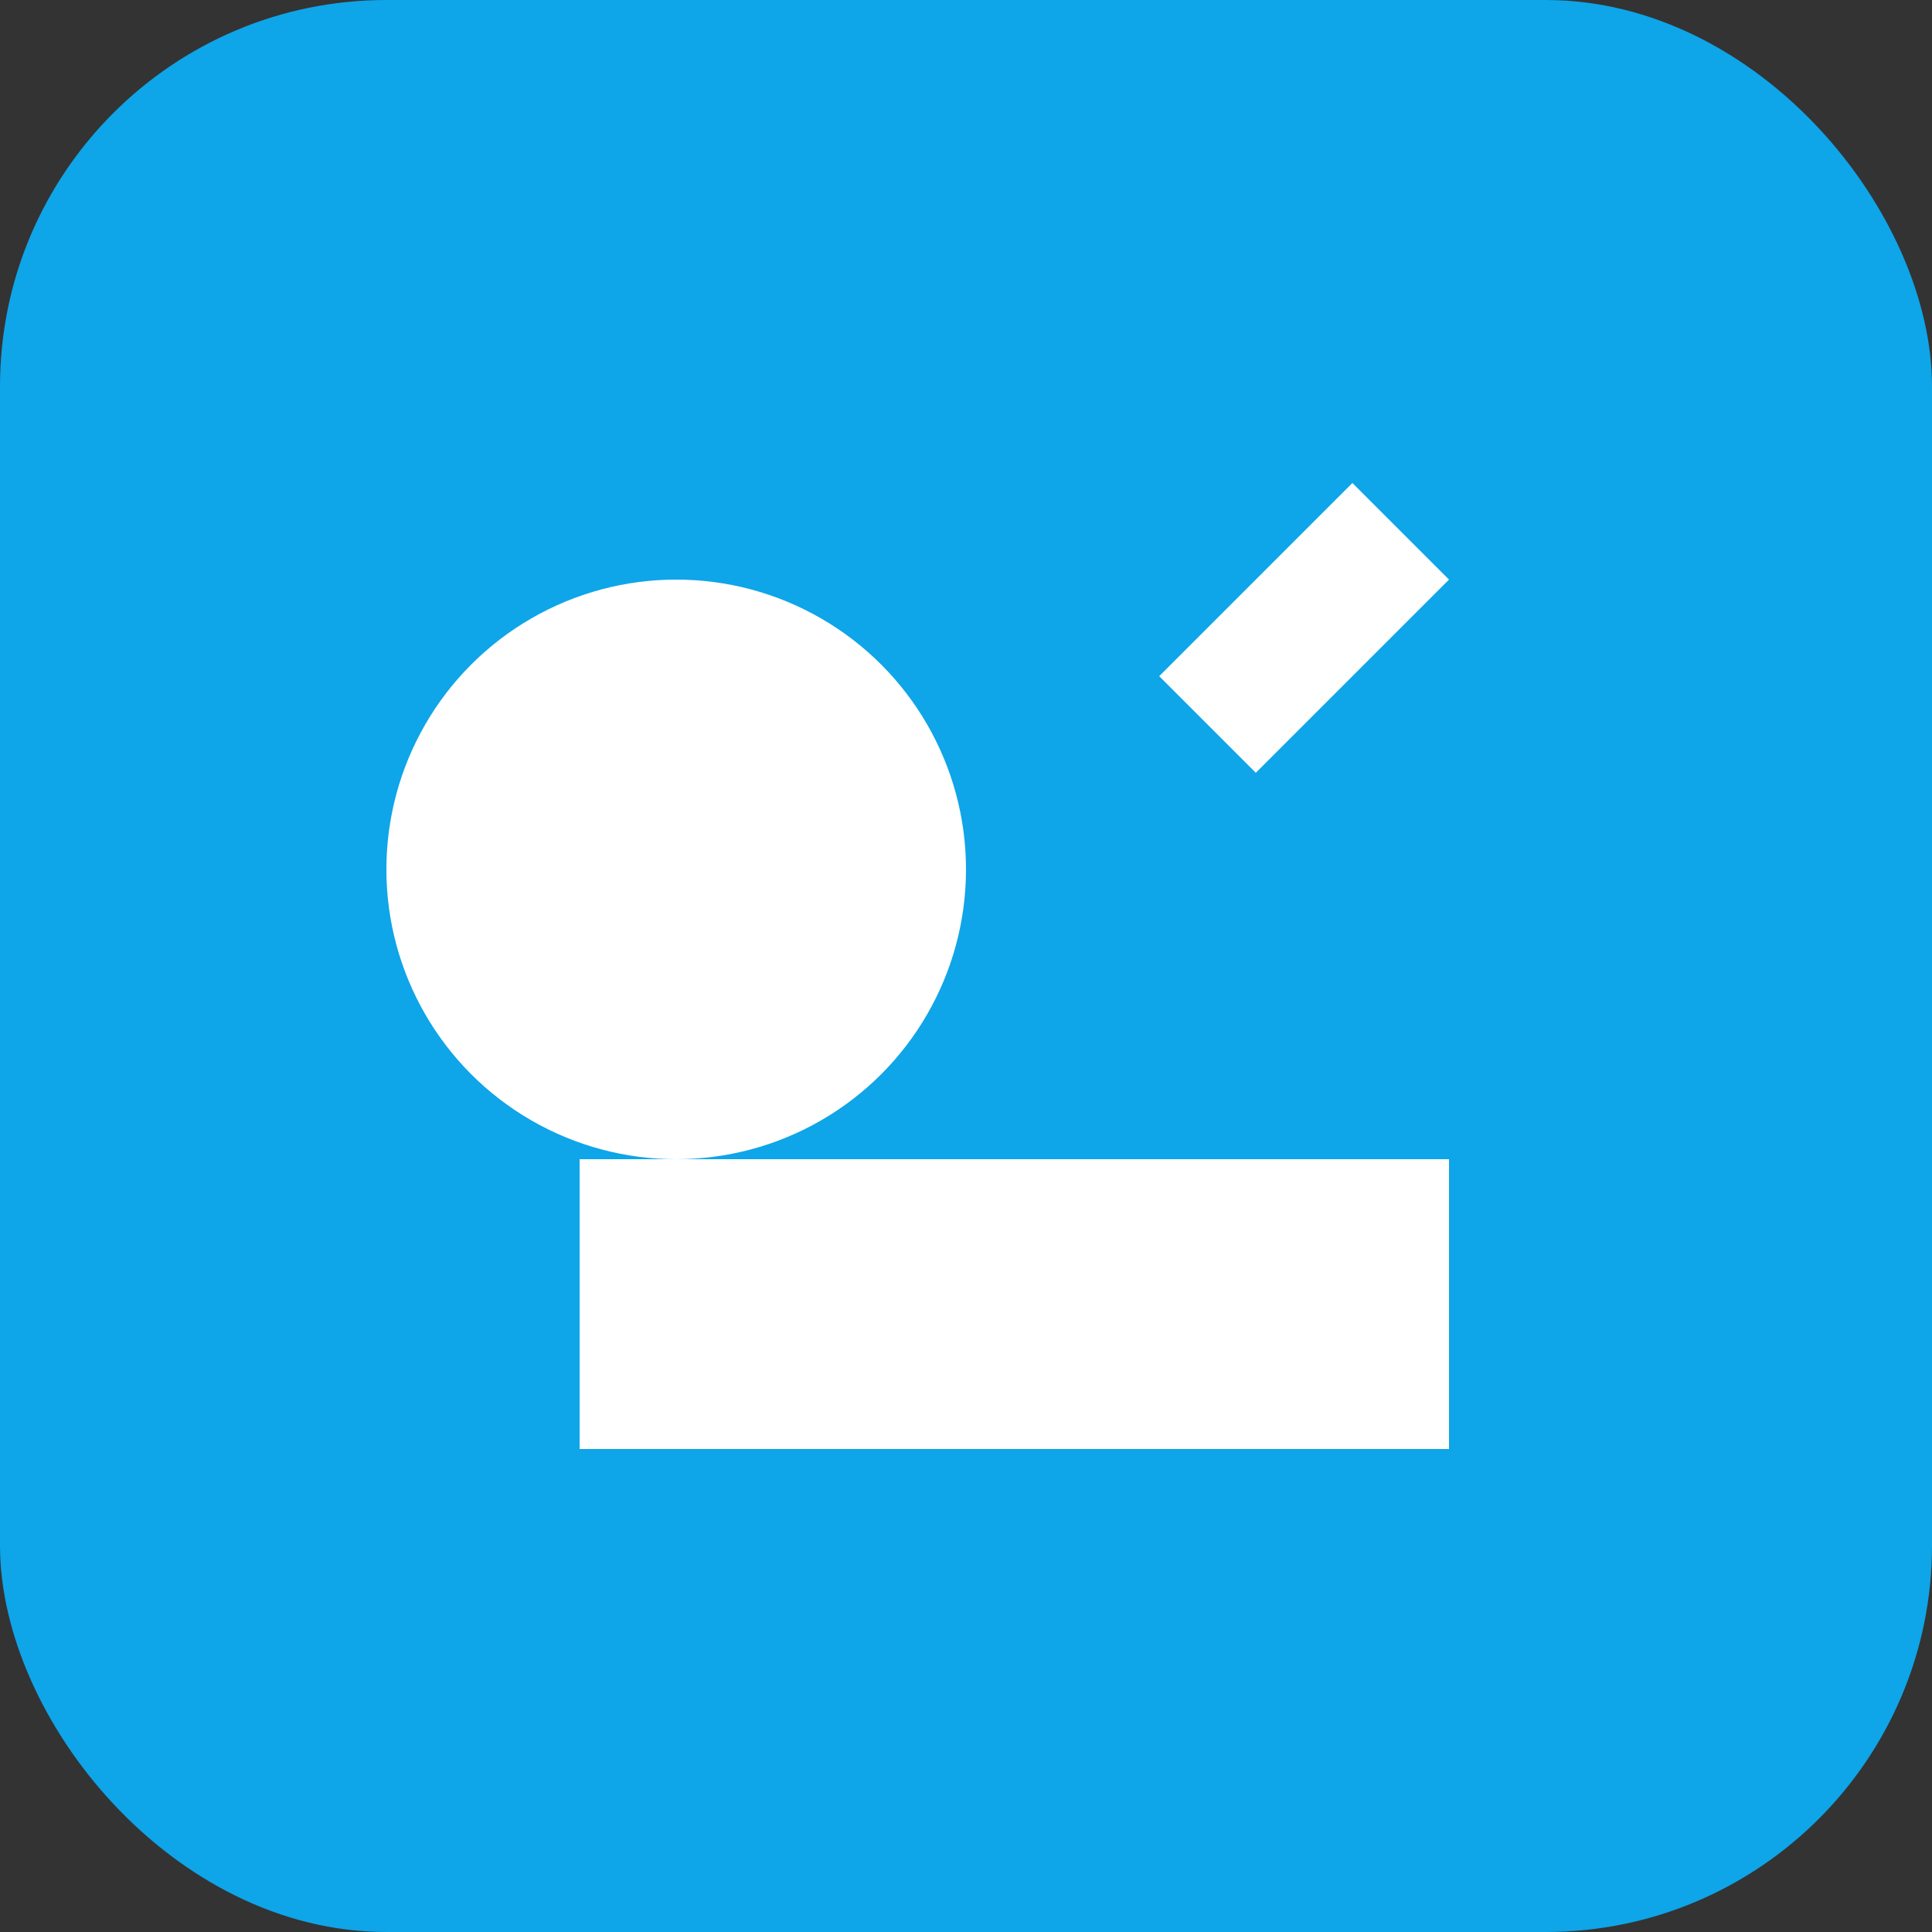 <?xml version="1.0" encoding="UTF-8"?>
<svg width="100" height="100" viewBox="0 0 100 100" xmlns="http://www.w3.org/2000/svg">
  <rect x="0" y="0" width="100" height="100" fill="#333333" stroke="none"/>
  <rect width="100" height="100" rx="20" fill="#0EA5E9"/>
  <circle cx="35" cy="45" r="15" fill="white"/>
  <path d="M30 60h45v15H30z" fill="white"/>
  <path d="M60 35l10-10 5 5-10 10z" fill="white"/>
</svg>
